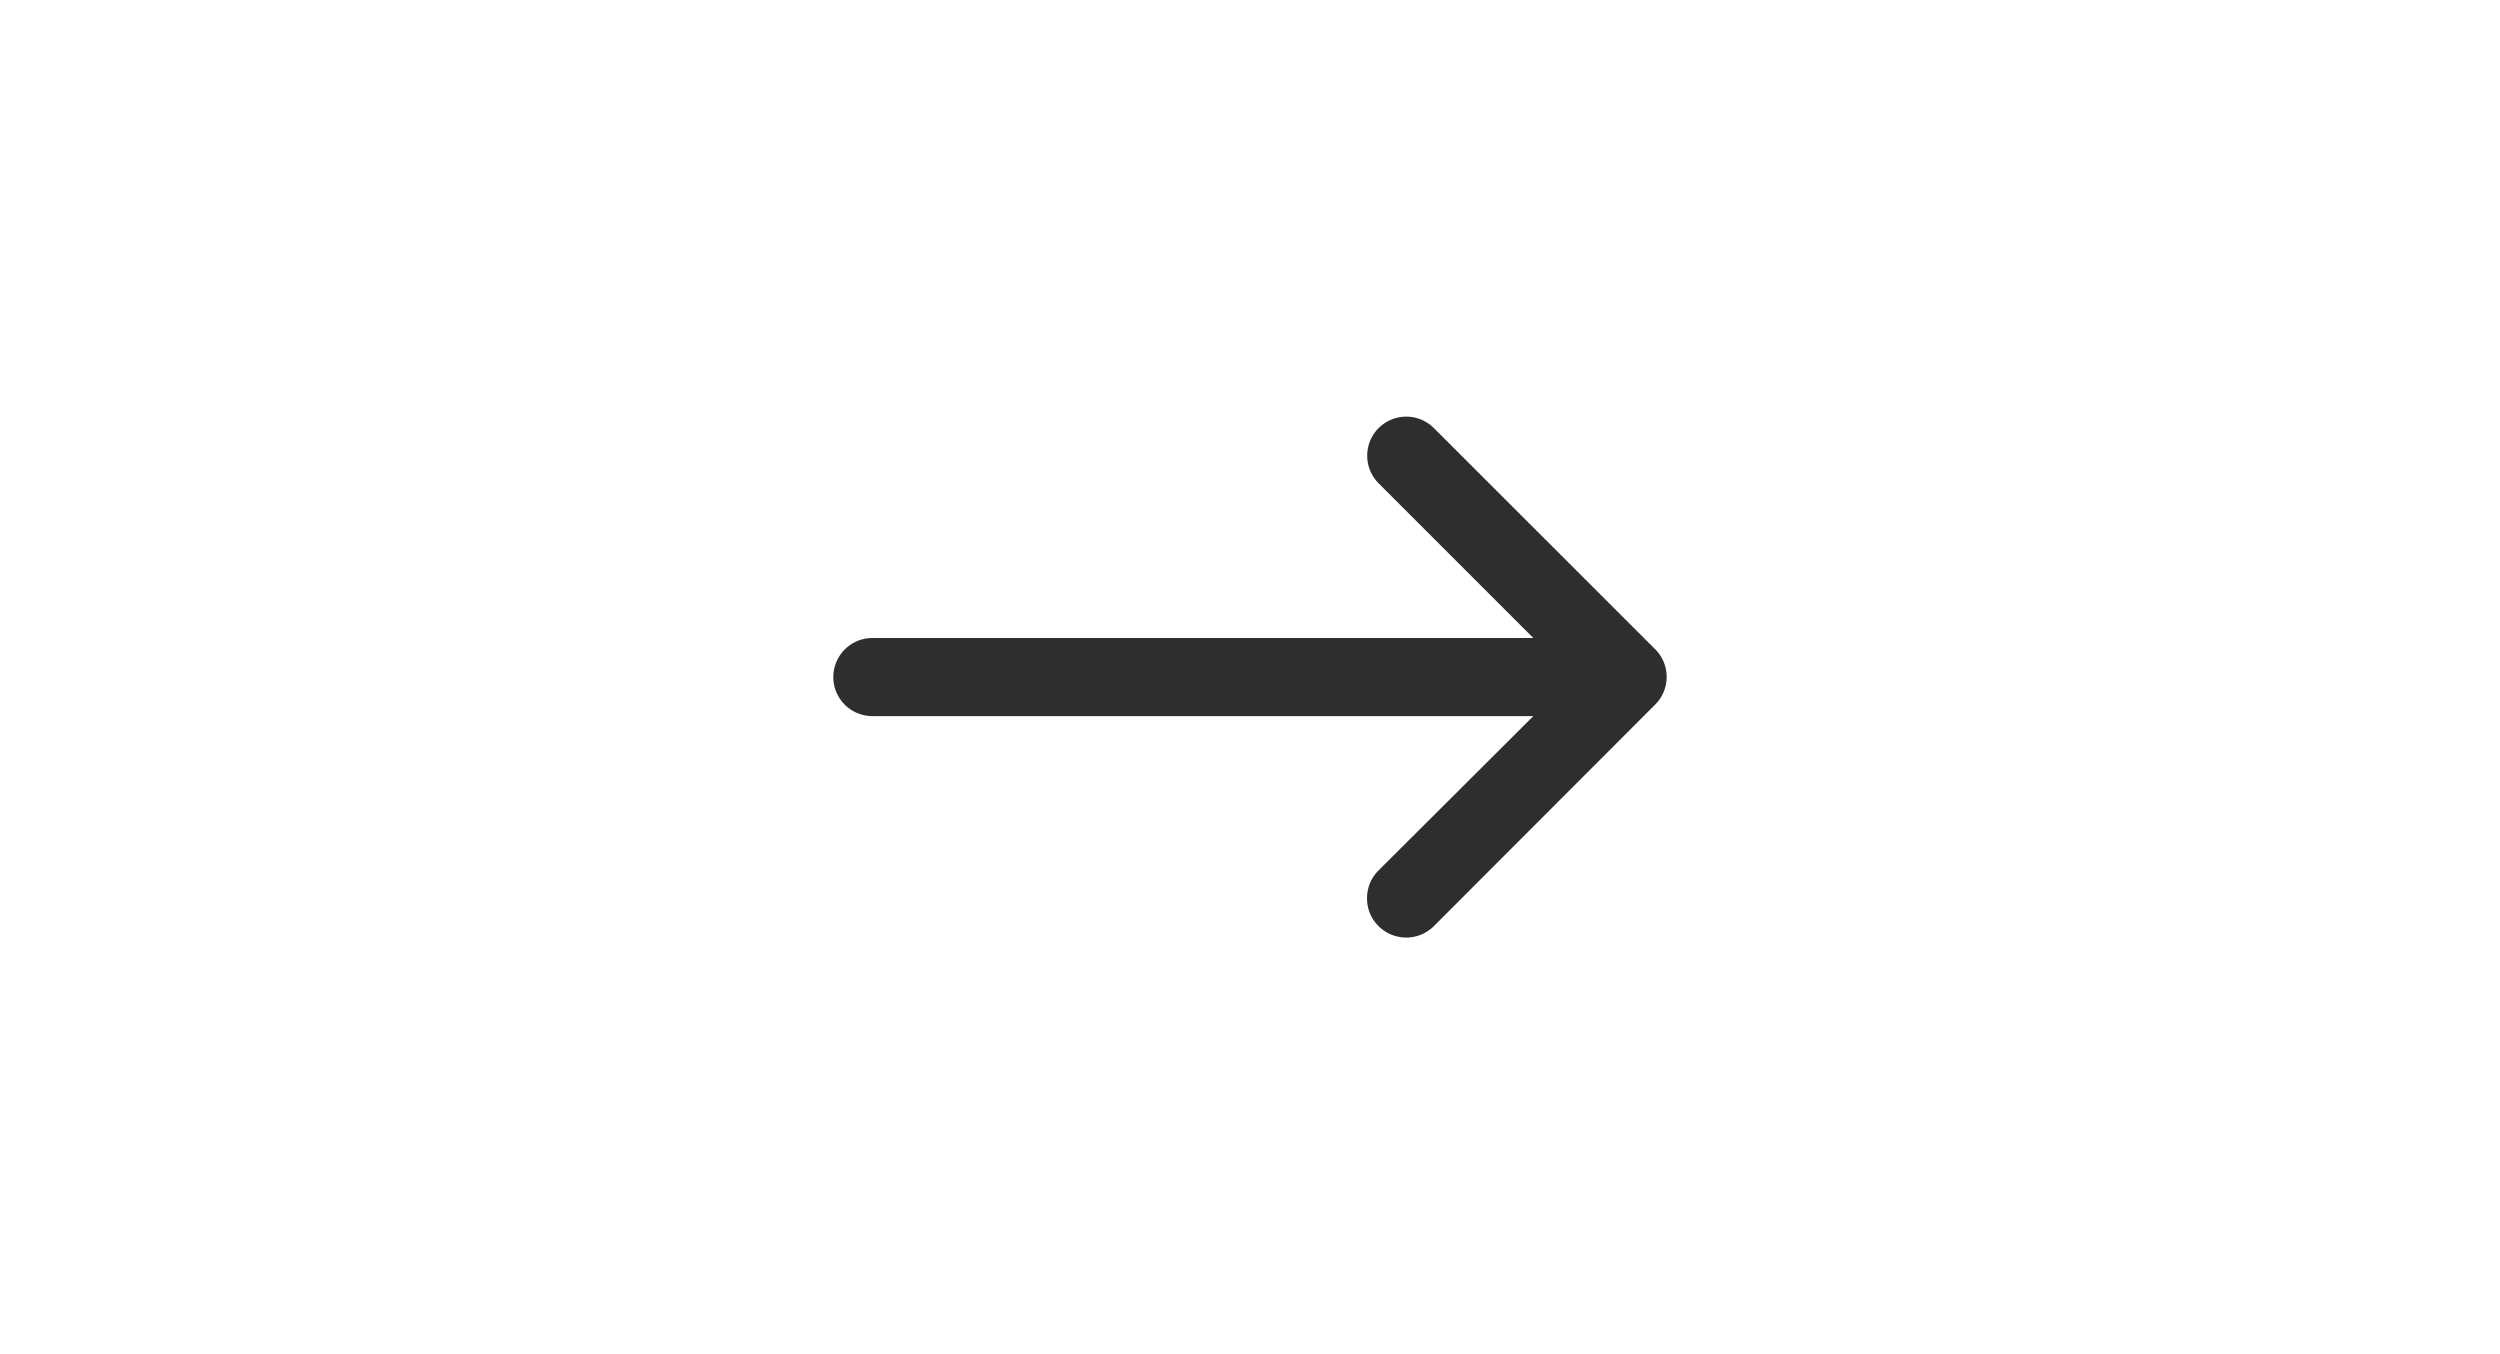 <svg id="Componente_72_2" data-name="Componente 72 – 2" xmlns="http://www.w3.org/2000/svg" width="72.002" height="39" viewBox="0 0 72.002 39">
  <g id="Grupo_20171" data-name="Grupo 20171" transform="translate(1374 666) rotate(180)">
    <path id="Trazado_12929" data-name="Trazado 12929" d="M.33-5.3a1.116,1.116,0,0,1,.8-.328,1.12,1.12,0,0,1,.8.33L6.375-.839V-19.875A1.127,1.127,0,0,1,7.5-21a1.127,1.127,0,0,1,1.125,1.125V-.839L13.08-5.294a1.125,1.125,0,0,1,1.591,0,1.125,1.125,0,0,1,0,1.591L8.3,2.672a1.125,1.125,0,0,1-1.591,0L.33-3.7A1.129,1.129,0,0,1,.33-5.3Z" transform="translate(1329 639) rotate(90)" fill="#2e2e2e"/>
  </g>
</svg>

